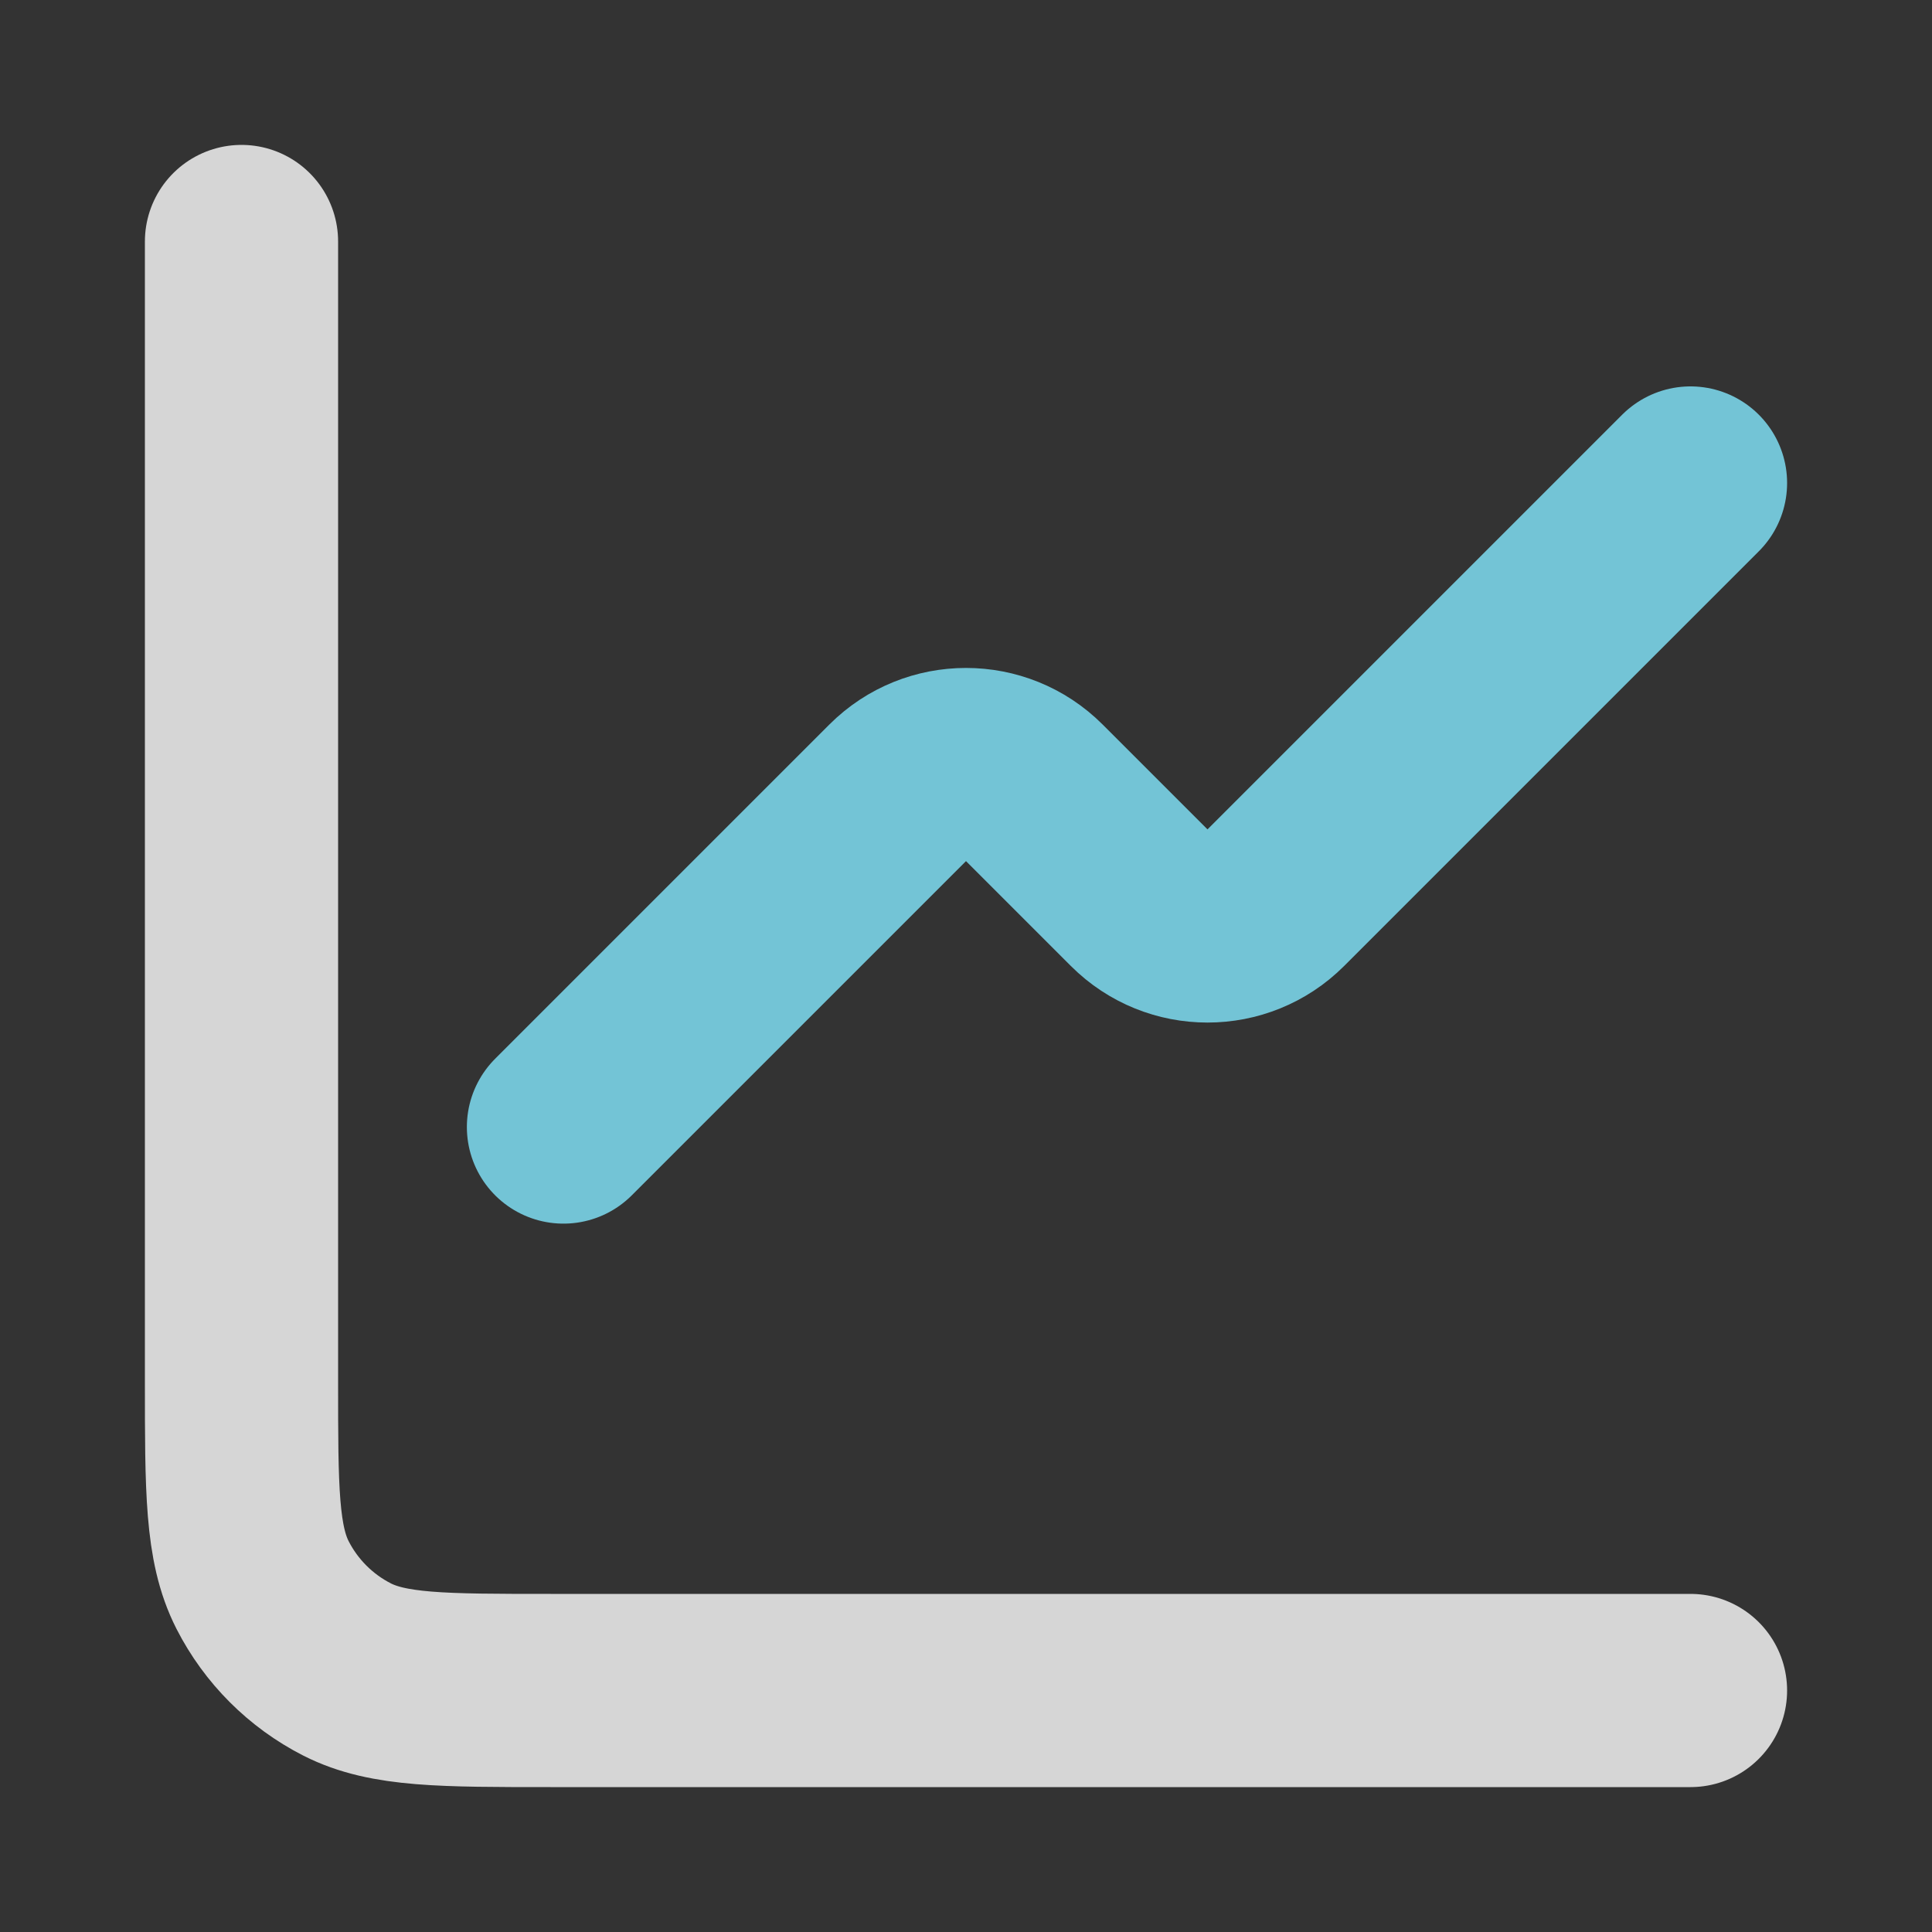 <svg width="20" height="20" viewBox="0 0 20 20" fill="none" xmlns="http://www.w3.org/2000/svg">
<rect x="0" y="0" width="20" height="20" fill="#333333" stroke="none"/>
<g opacity="0.8">
<path d="M17.5 5L13.207 9.293C12.817 9.683 12.183 9.683 11.793 9.293L10.707 8.207C10.317 7.817 9.683 7.817 9.293 8.207L5.833 11.667" stroke="#83E9FF" stroke-width="2" stroke-linecap="round" stroke-linejoin="round"/>
<path d="M2.5 2.5V14.3C2.5 15.42 2.5 15.98 2.718 16.408C2.91 16.784 3.216 17.09 3.592 17.282C4.02 17.5 4.58 17.5 5.7 17.5H17.5" stroke="white" stroke-width="2" stroke-linecap="round"/>
</g>
</svg>

